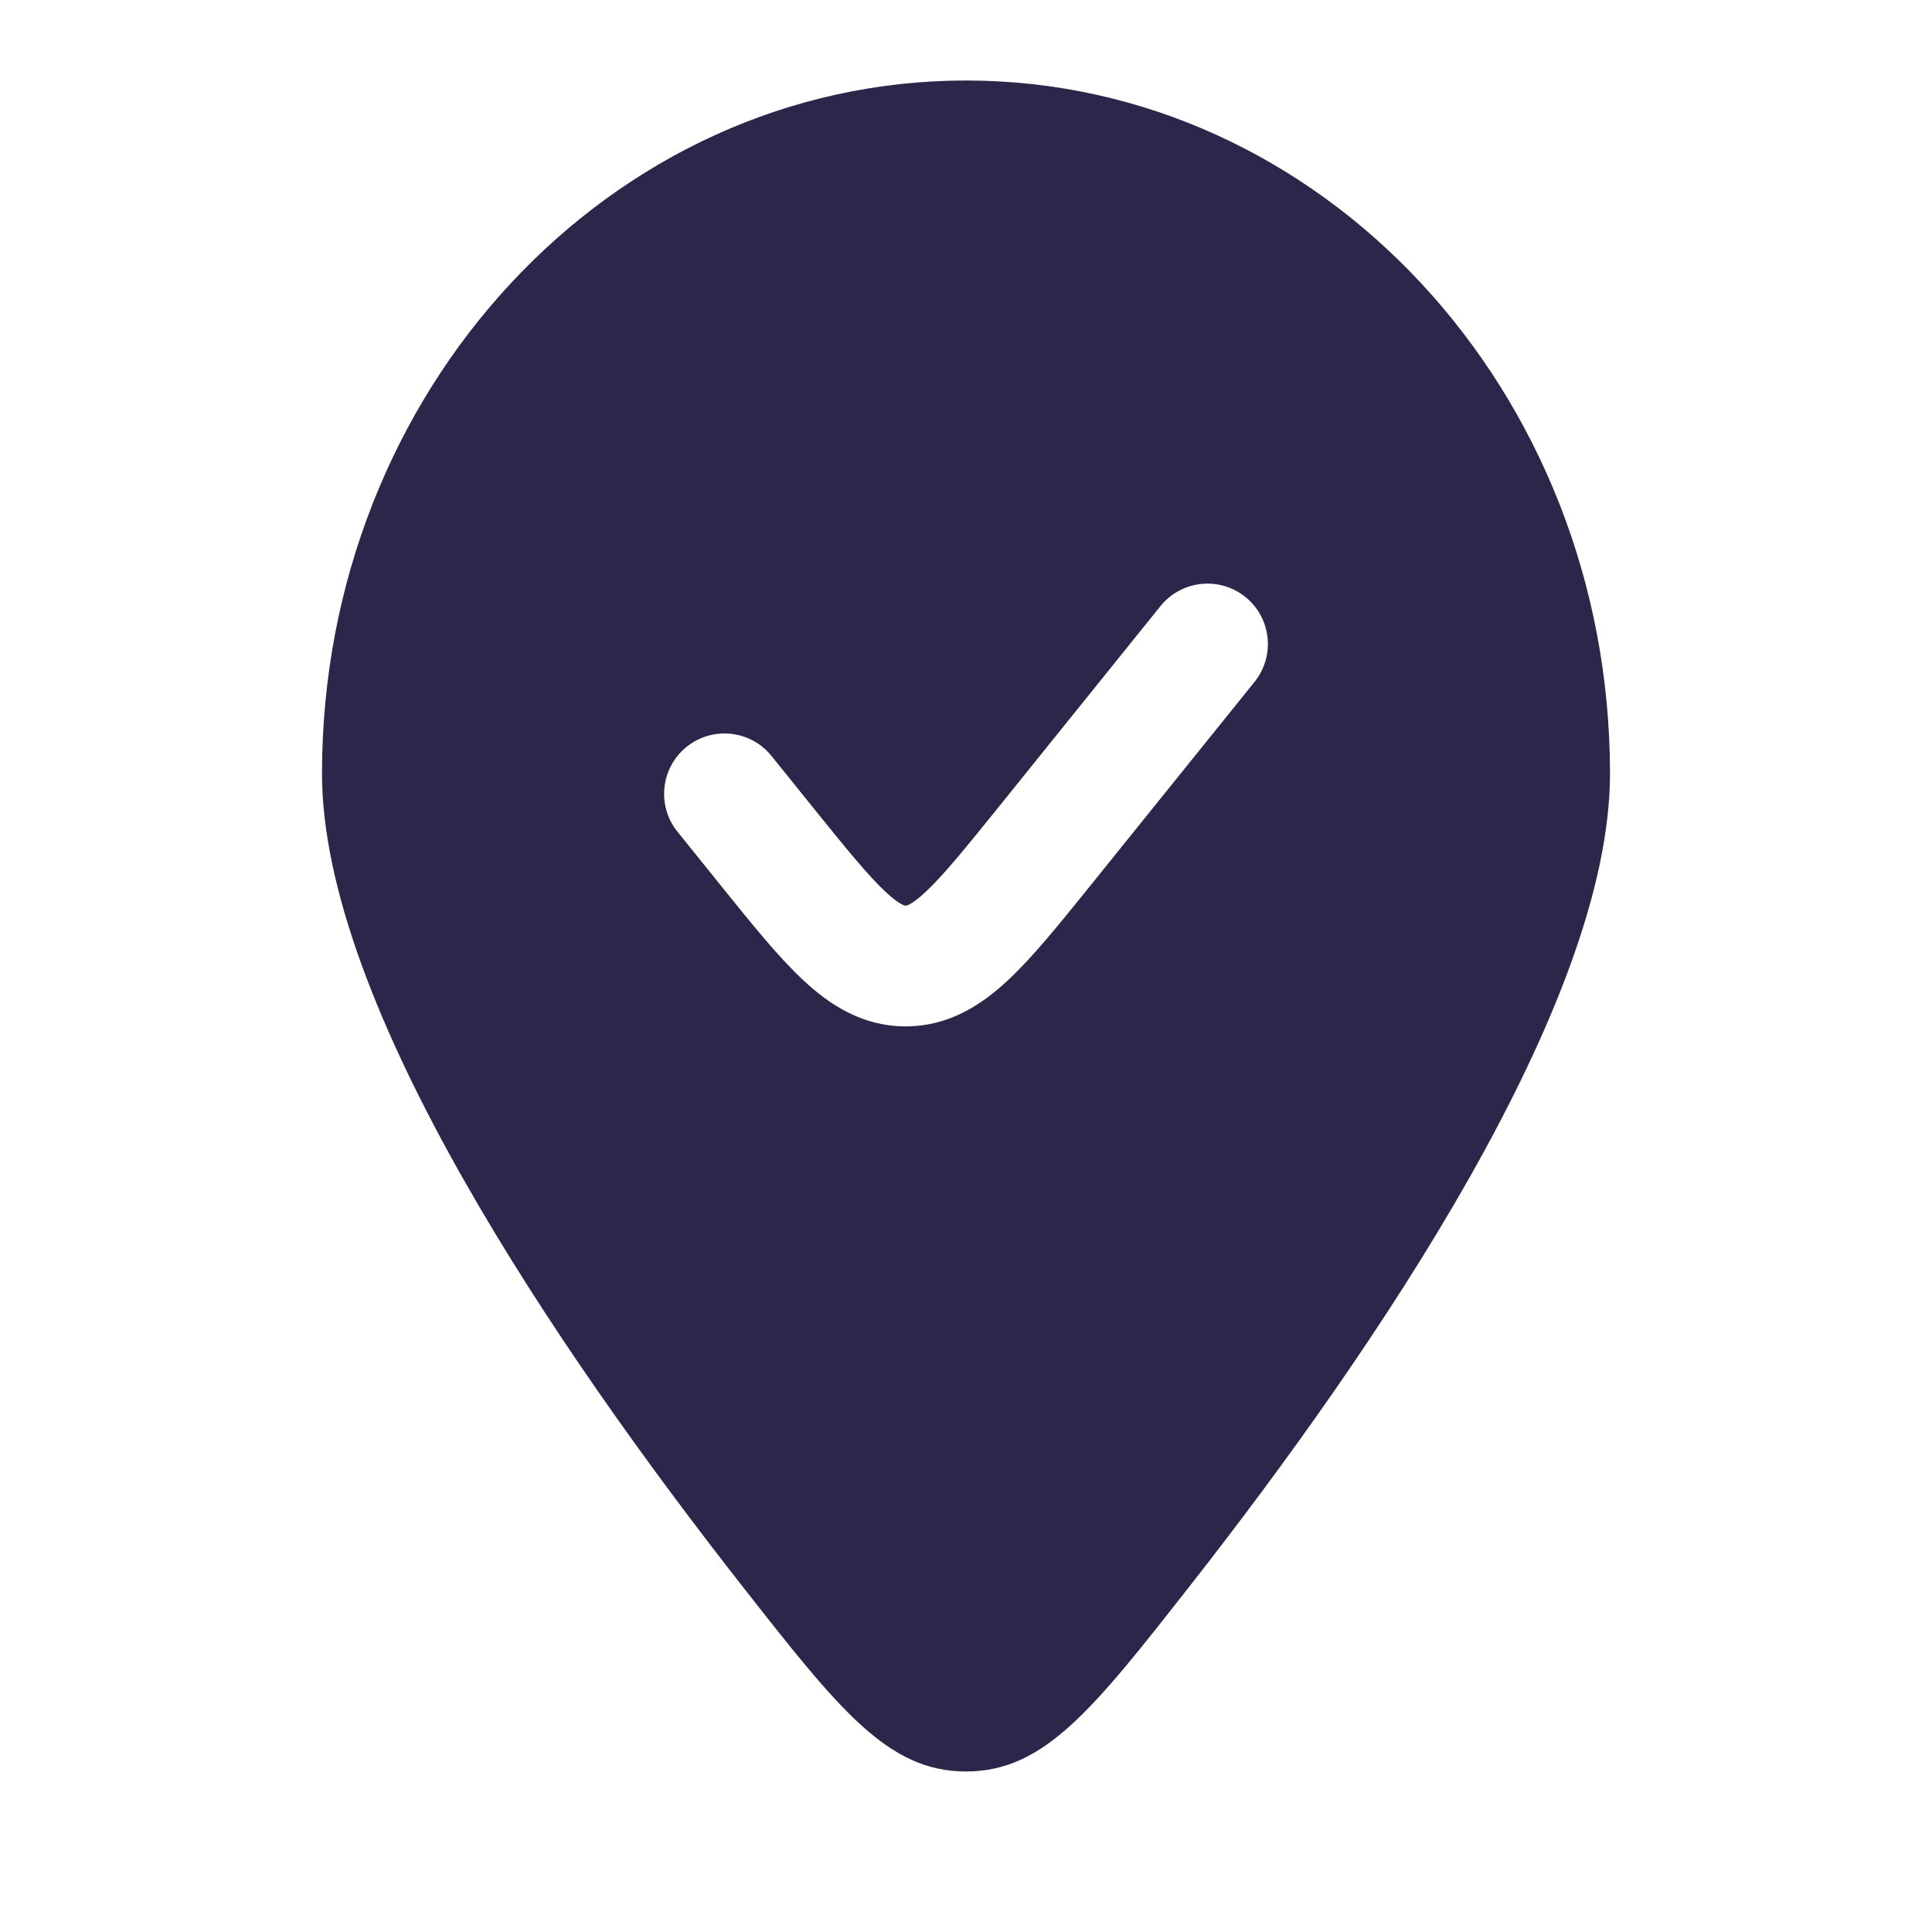 <svg width="24" height="24" viewBox="0 0 24 24" fill="none" xmlns="http://www.w3.org/2000/svg">
<path fill-rule="evenodd" clip-rule="evenodd" d="M14.781 19.701C17.09 16.755 20 12.476 20 9.609C20 4.854 16.418 1 12 1C7.582 1 4 4.854 4 9.609C4 12.476 6.909 16.755 9.219 19.701C10.424 21.237 11.027 22.006 12 22.006C12.973 22.006 13.576 21.237 14.781 19.701ZM15.584 8.471C15.844 8.148 15.793 7.676 15.471 7.416C15.148 7.156 14.676 7.207 14.416 7.529L12.395 10.038C11.979 10.553 11.717 10.876 11.499 11.079C11.397 11.175 11.332 11.217 11.294 11.236C11.266 11.25 11.256 11.25 11.251 11.25H11.249C11.244 11.25 11.234 11.25 11.206 11.236C11.168 11.217 11.103 11.175 11.001 11.079C10.783 10.876 10.521 10.553 10.105 10.038L9.584 9.391C9.324 9.068 8.852 9.018 8.529 9.278C8.207 9.537 8.156 10.01 8.416 10.332L8.97 11.02C9.343 11.482 9.671 11.89 9.977 12.175C10.305 12.482 10.712 12.75 11.25 12.75C11.788 12.75 12.195 12.482 12.523 12.175C12.829 11.89 13.157 11.482 13.53 11.02L15.584 8.471Z" fill="#2D264B"/>
</svg>

